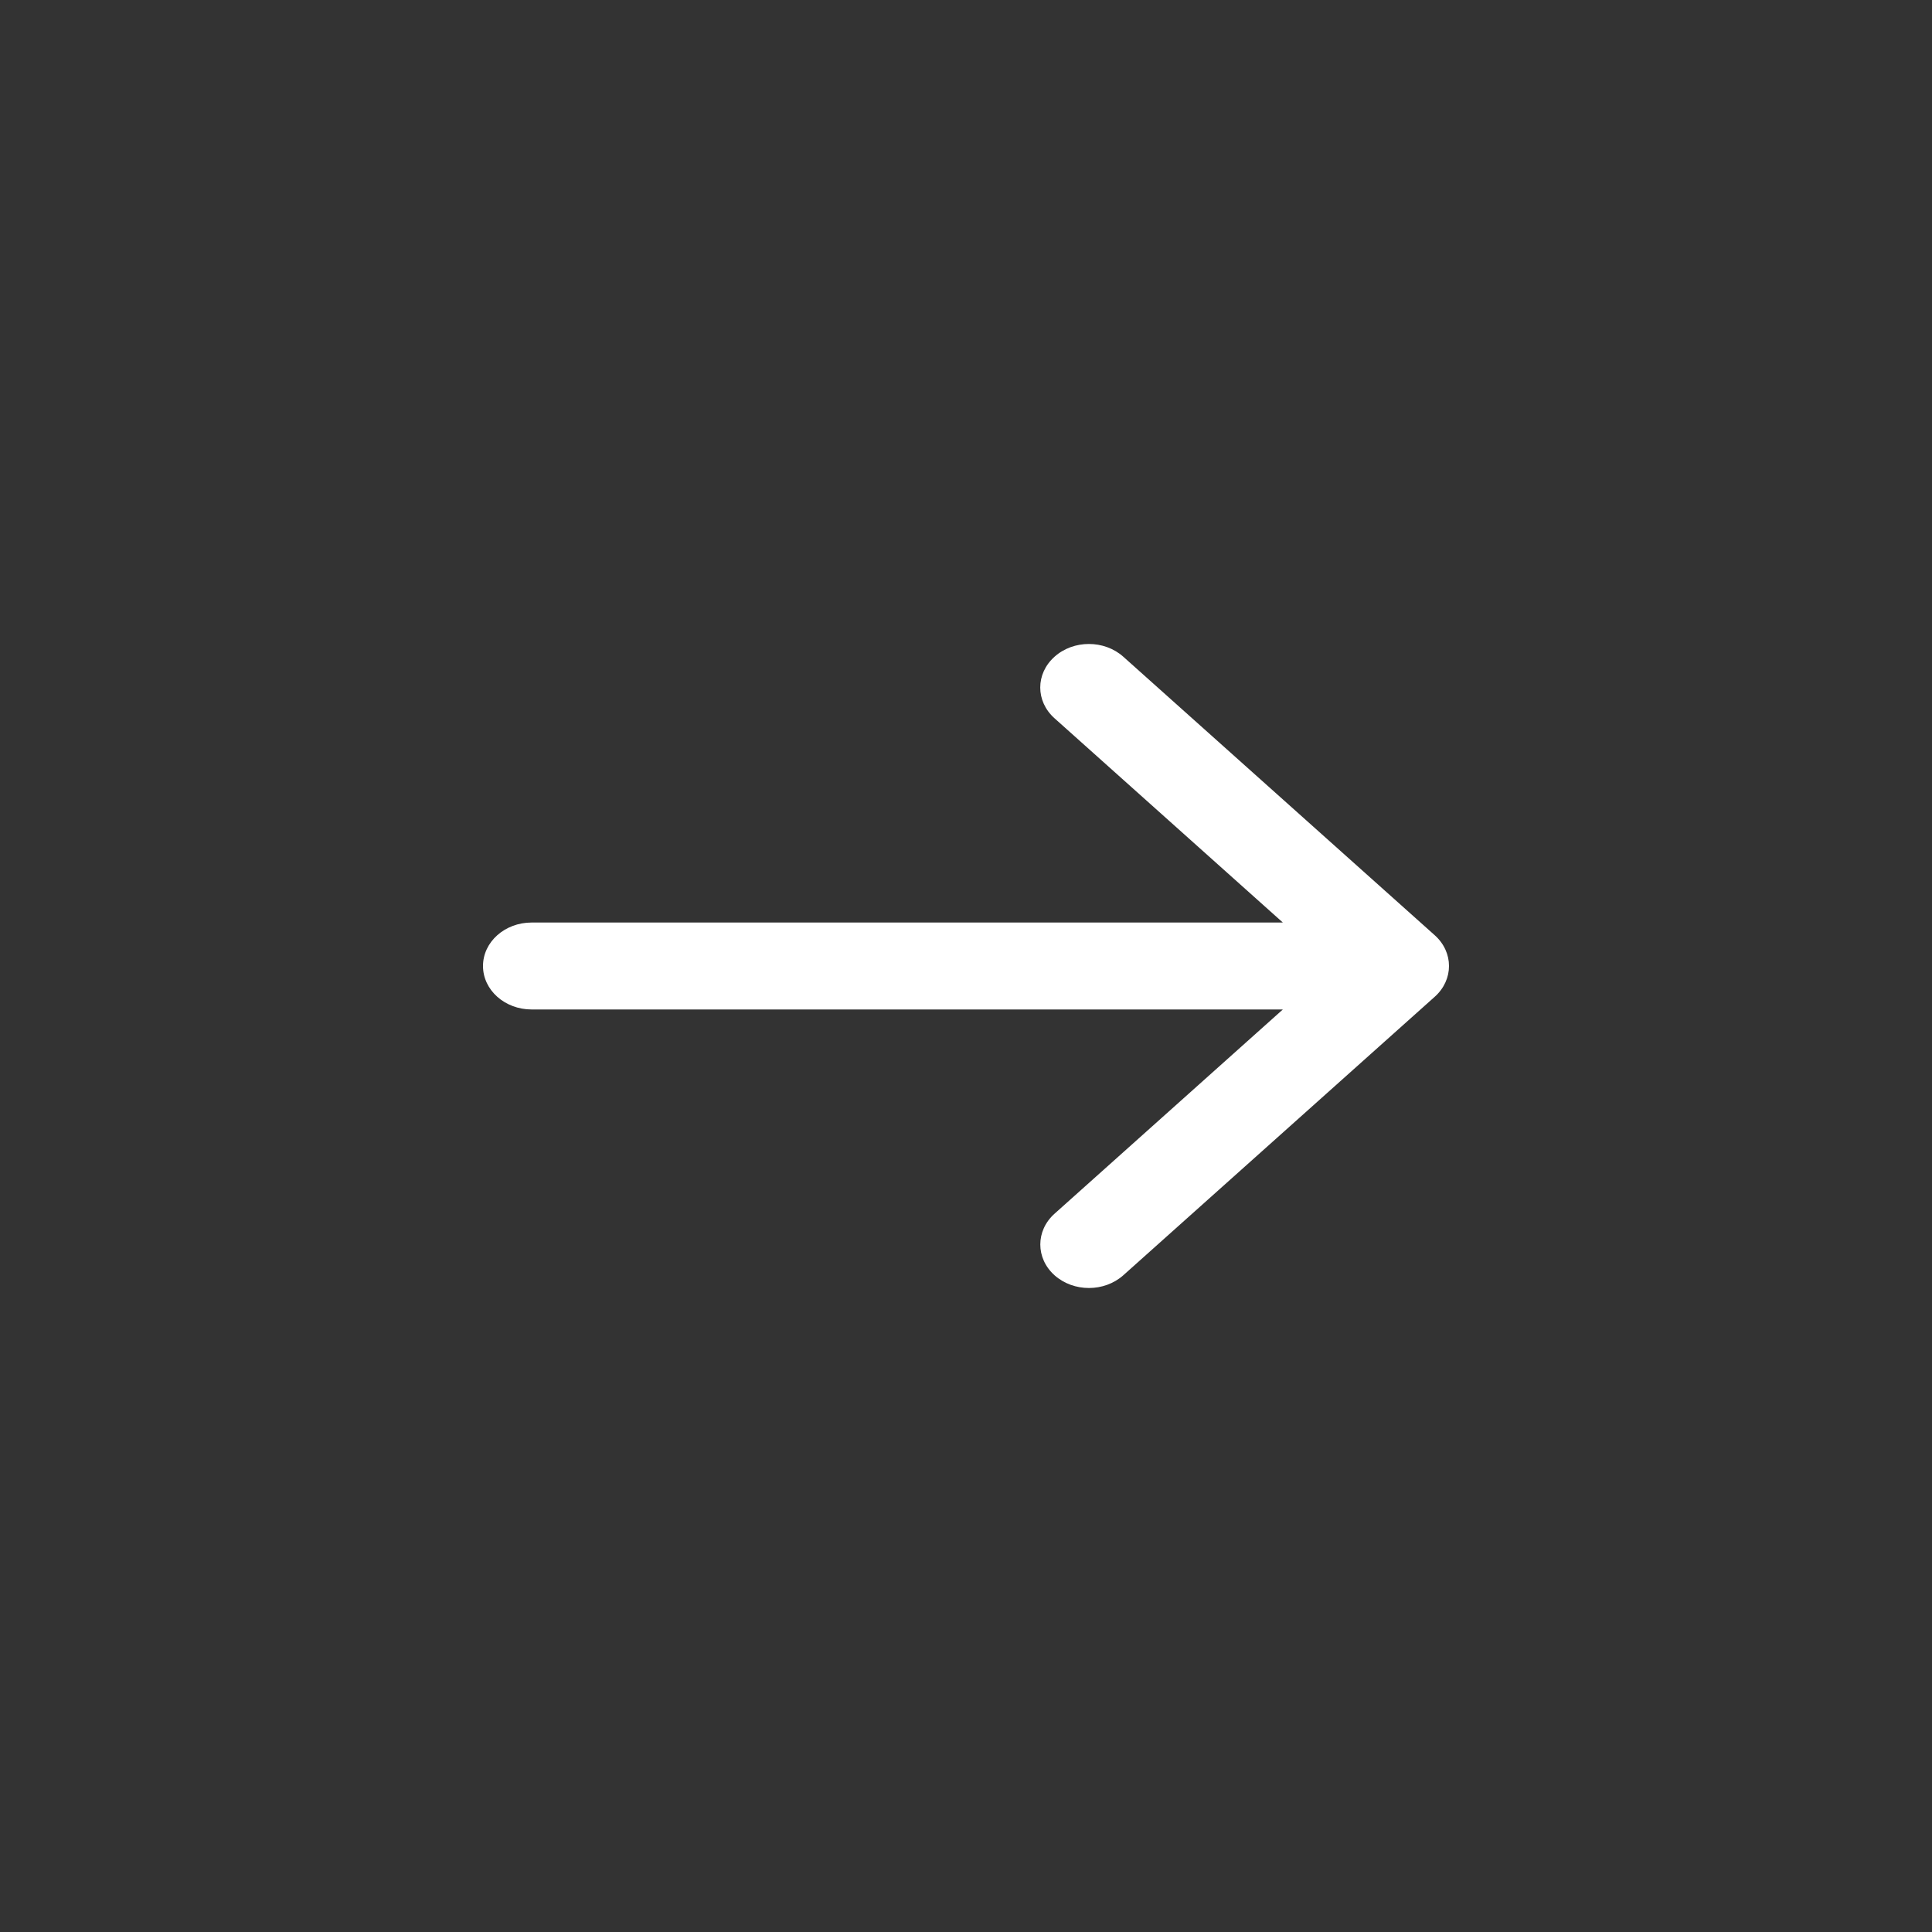<svg width="24" height="24" viewBox="0 0 24 24" fill="none" xmlns="http://www.w3.org/2000/svg">
<rect x="0" y="0" width="24" height="24" fill="#333333" stroke="none"/>
<path d="M17.823 11.618L13.954 8.158C13.718 7.947 13.335 7.947 13.1 8.158C12.863 8.369 12.863 8.712 13.1 8.923L15.936 11.46H6.604C6.271 11.46 6 11.701 6 12C6 12.299 6.271 12.54 6.604 12.54H15.936L13.1 15.077C12.864 15.288 12.864 15.631 13.1 15.842C13.218 15.947 13.372 16 13.527 16C13.682 16 13.836 15.947 13.954 15.842L17.823 12.382C18.059 12.171 18.059 11.829 17.823 11.618Z" fill="white"/>
</svg>
